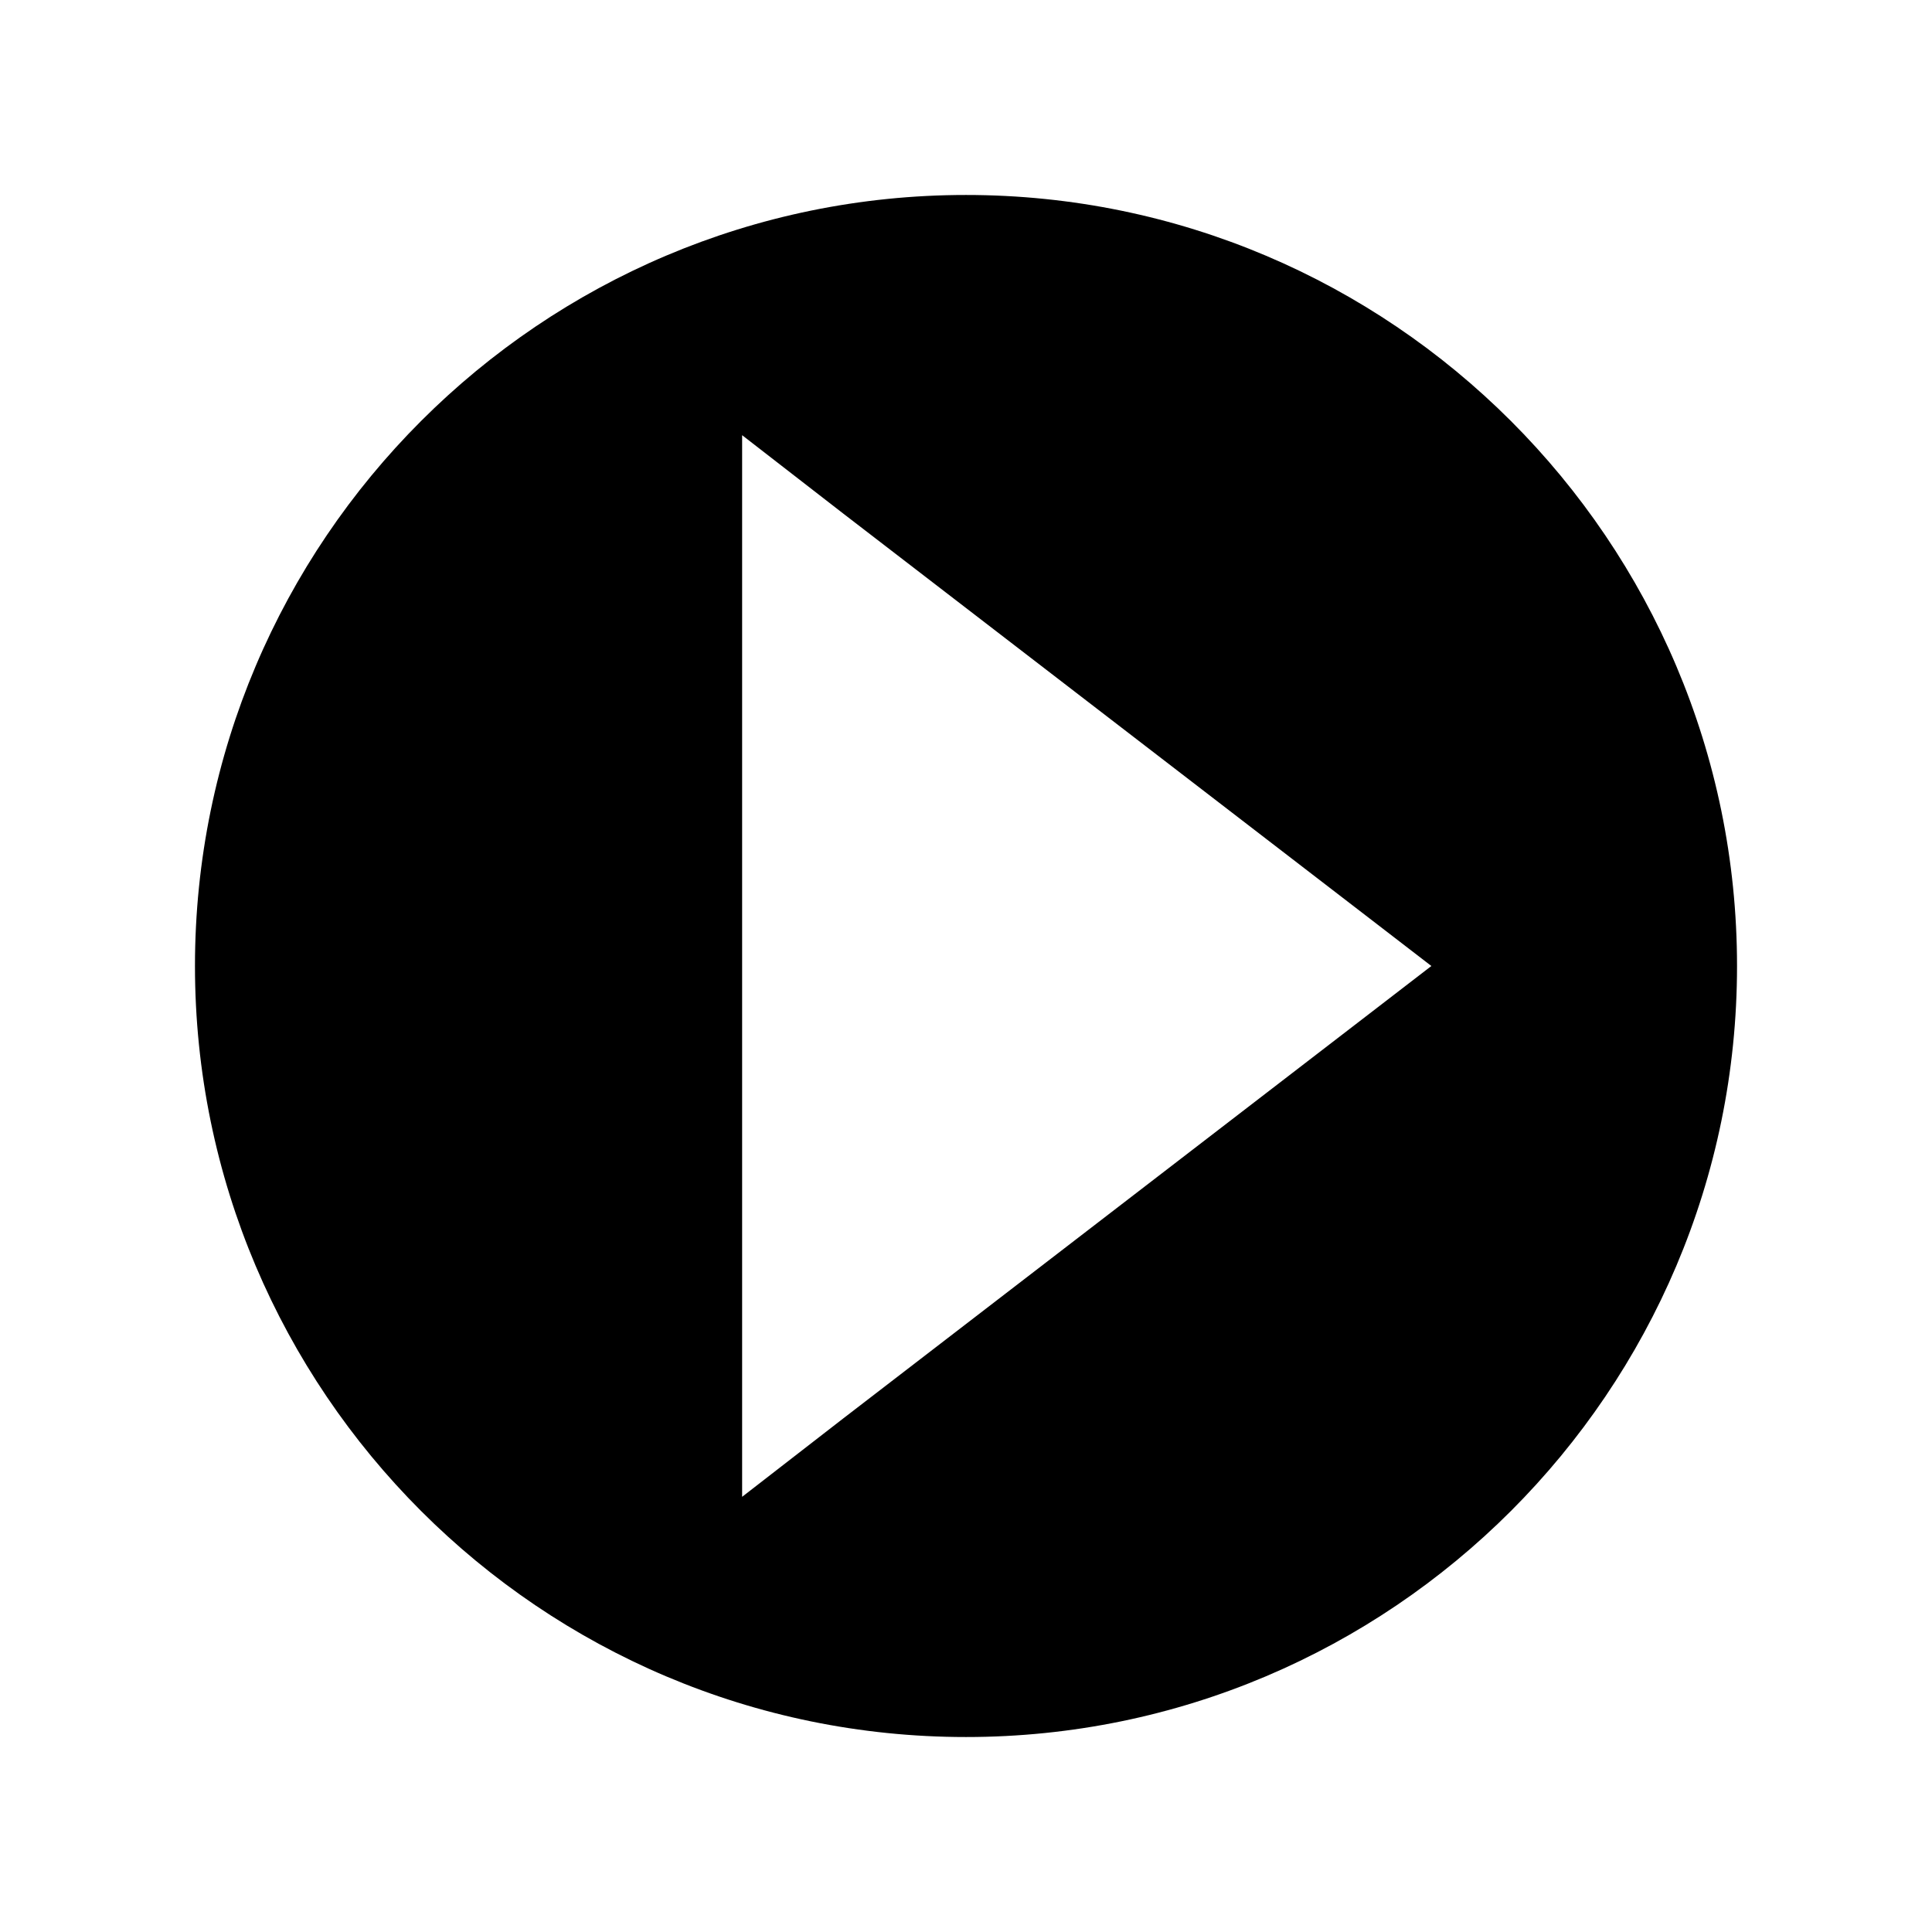 <?xml version="1.0" encoding="UTF-8" standalone="no"?>
<!-- Created with Inkscape (http://www.inkscape.org/) -->
<svg
   xmlns:dc="http://purl.org/dc/elements/1.1/"
   xmlns:cc="http://web.resource.org/cc/"
   xmlns:rdf="http://www.w3.org/1999/02/22-rdf-syntax-ns#"
   xmlns:svg="http://www.w3.org/2000/svg"
   xmlns="http://www.w3.org/2000/svg"
   xmlns:sodipodi="http://sodipodi.sourceforge.net/DTD/sodipodi-0.dtd"
   xmlns:inkscape="http://www.inkscape.org/namespaces/inkscape"
   width="48px"
   height="48px"
   id="svg2160"
   sodipodi:version="0.32"
   inkscape:version="0.45.1"
   sodipodi:docname="MySQLIcon_Admin_48x48.svg"
   sodipodi:docbase="/home/qwerty/.icons/MonoIce/scalable/apps"
   inkscape:output_extension="org.inkscape.output.svg.inkscape">
  <defs
     id="defs2162" />
  <sodipodi:namedview
     id="base"
     pagecolor="#ffffff"
     bordercolor="#666666"
     borderopacity="1.0"
     inkscape:pageopacity="0.0"
     inkscape:pageshadow="2"
     inkscape:zoom="11.313708"
     inkscape:cx="22.474893"
     inkscape:cy="36.73896"
     inkscape:current-layer="layer1"
     showgrid="true"
     inkscape:grid-bbox="true"
     inkscape:document-units="px"
     objecttolerance="10000"
     gridtolerance="10000"
     guidetolerance="10000"
     inkscape:window-width="772"
     inkscape:window-height="616"
     inkscape:window-x="80"
     inkscape:window-y="115"
     showguides="true"
     inkscape:guide-bbox="true">
    <sodipodi:guide
       orientation="horizontal"
       position="24"
       id="guide3204" />
    <sodipodi:guide
       orientation="vertical"
       position="24"
       id="guide3206" />
  </sodipodi:namedview>
  <g
     id="layer1"
     inkscape:label="Layer 1"
     inkscape:groupmode="layer">
    <path
       style="opacity:1;color:#000000;fill:#000000;fill-opacity:1;fill-rule:nonzero;stroke:none;stroke-width:3.125;stroke-linecap:round;stroke-linejoin:round;marker:none;stroke-miterlimit:4;stroke-dasharray:none;stroke-dashoffset:0;stroke-opacity:1;visibility:visible;display:inline;overflow:visible;enable-background:accumulate"
       d="M 24 4.844 C 13.436 4.844 4.844 13.436 4.844 24 C 4.844 34.564 13.436 43.156 24 43.156 C 34.564 43.156 43.156 34.564 43.156 24 C 43.156 13.436 34.564 4.844 24 4.844 z M 18.438 10.812 L 20.938 12.75 L 33.938 22.75 L 35.562 24 L 33.938 25.25 L 20.938 35.25 L 18.438 37.188 L 18.438 34 L 18.438 14 L 18.438 10.812 z "
       id="path3210" />
  </g>
</svg>

